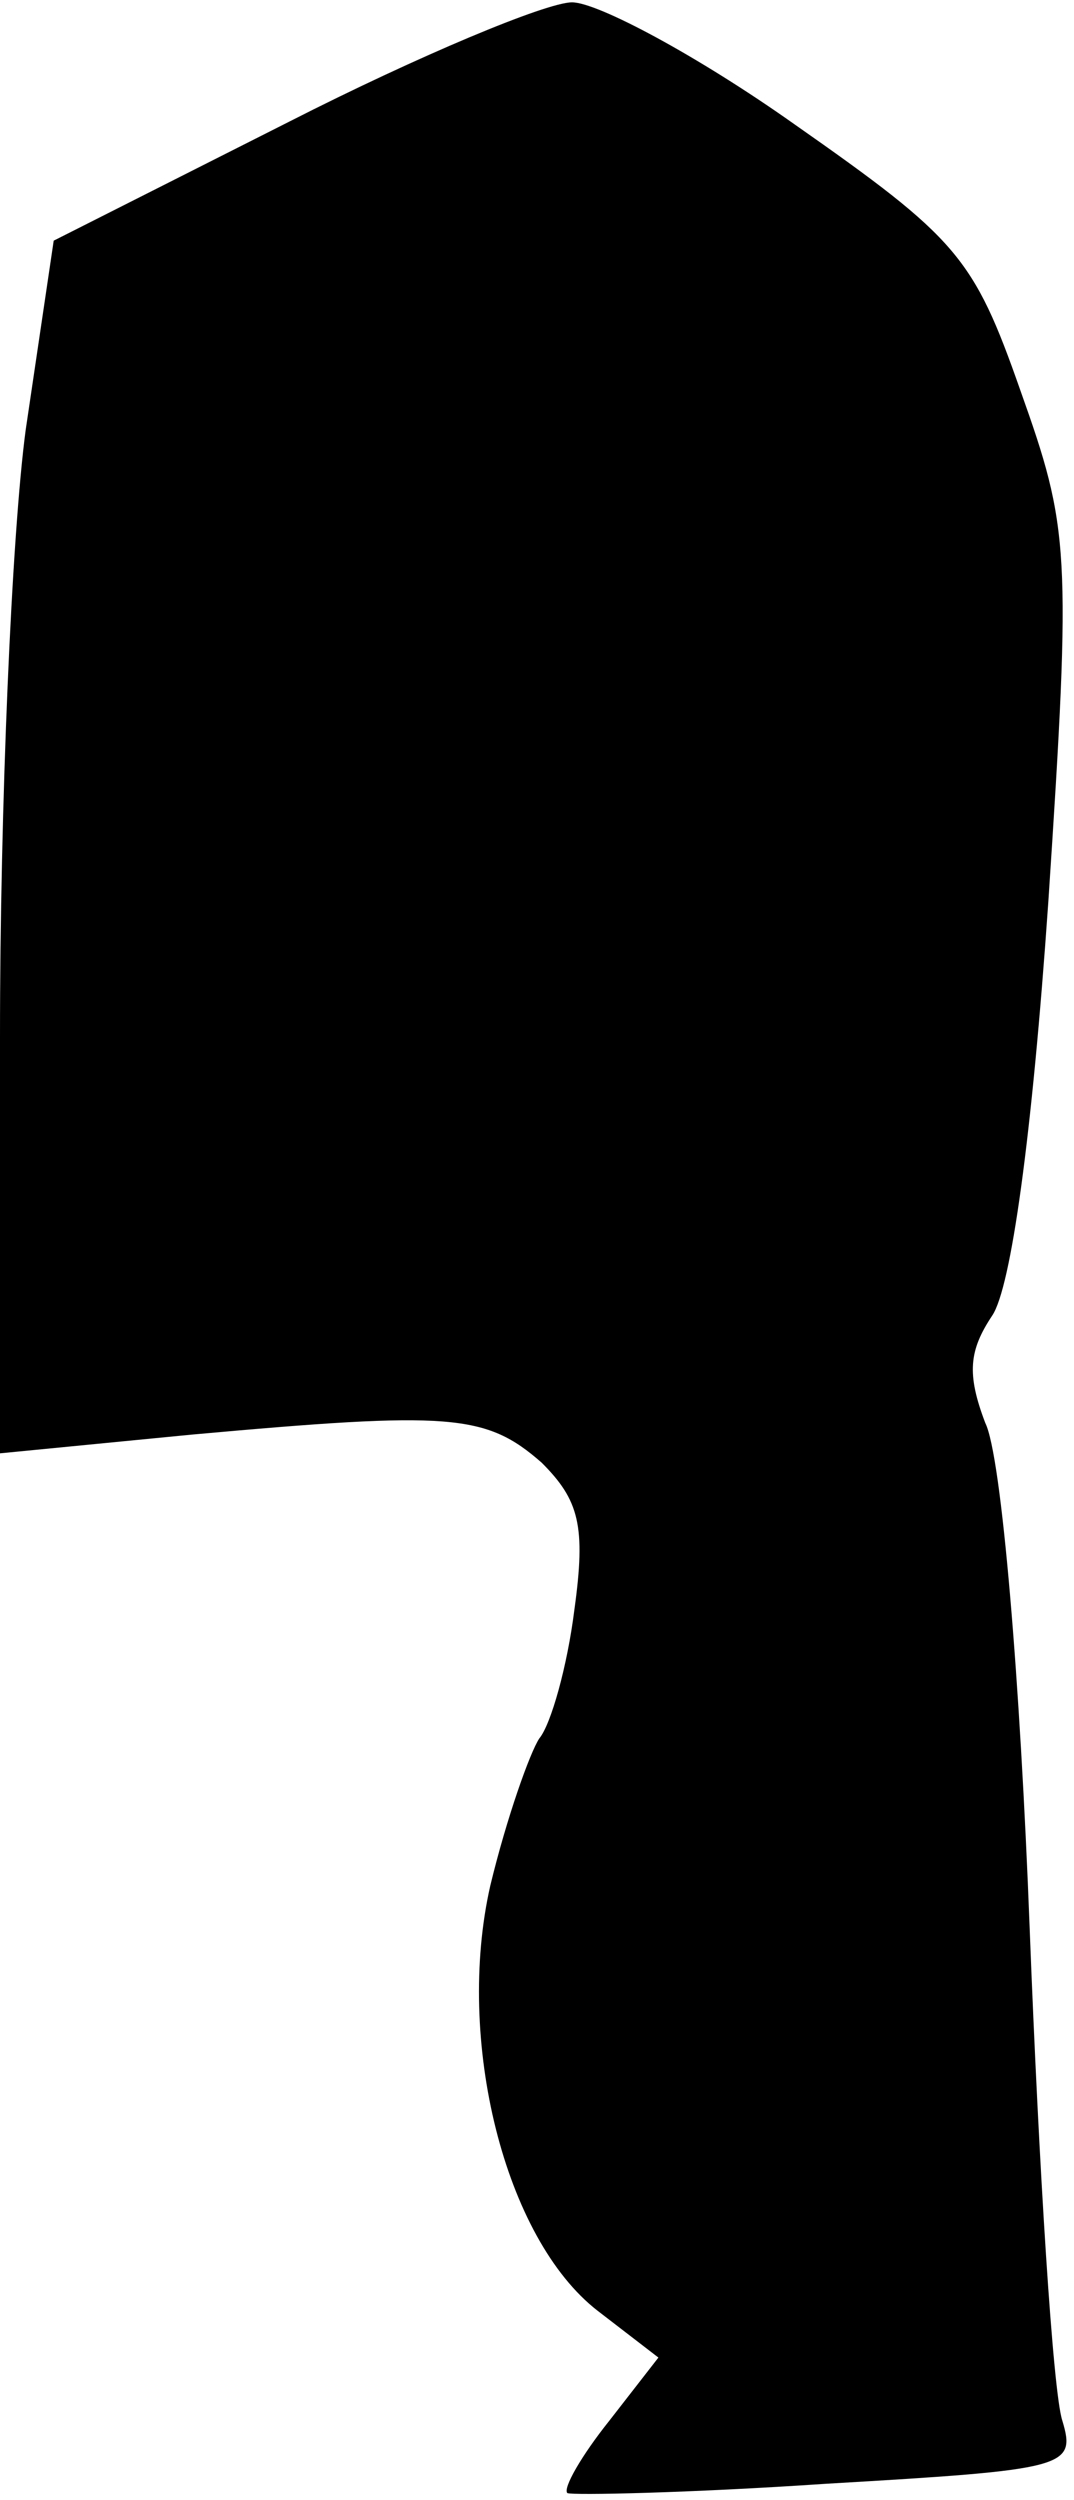 <?xml version="1.0" standalone="no"?>
<!DOCTYPE svg PUBLIC "-//W3C//DTD SVG 20010904//EN"
 "http://www.w3.org/TR/2001/REC-SVG-20010904/DTD/svg10.dtd">
<svg version="1.0" xmlns="http://www.w3.org/2000/svg"
 width="46pt" height="107pt" viewBox="0 0 46 107"
 preserveAspectRatio="xMidYMid meet">
<g transform="translate(0,107) scale(0.1,-0.1)"
fill="#000000" stroke="none">
<path fill="#000000" stroke="none" d="M124 1018 l-101 -51 -12 -81 c-6 -45
-11 -161 -11 -260 l0 -178 82 8 c111 10 126 9 150 -12 16 -16 19 -27 14 -63
-3 -24 -10 -49 -15 -55 -4 -6 -14 -34 -21 -63 -15 -66 6 -151 46 -182 l26 -20
-21 -27 c-12 -15 -20 -29 -18 -31 2 -1 52 0 111 4 103 6 107 7 101 27 -4 12
-10 107 -14 211 -4 105 -12 202 -19 216 -8 21 -7 31 3 46 8 12 17 76 24 177
10 151 9 160 -12 219 -20 57 -27 65 -97 114 -41 29 -84 52 -95 52 -11 0 -66
-23 -121 -51z"/>
</g>
</svg>
